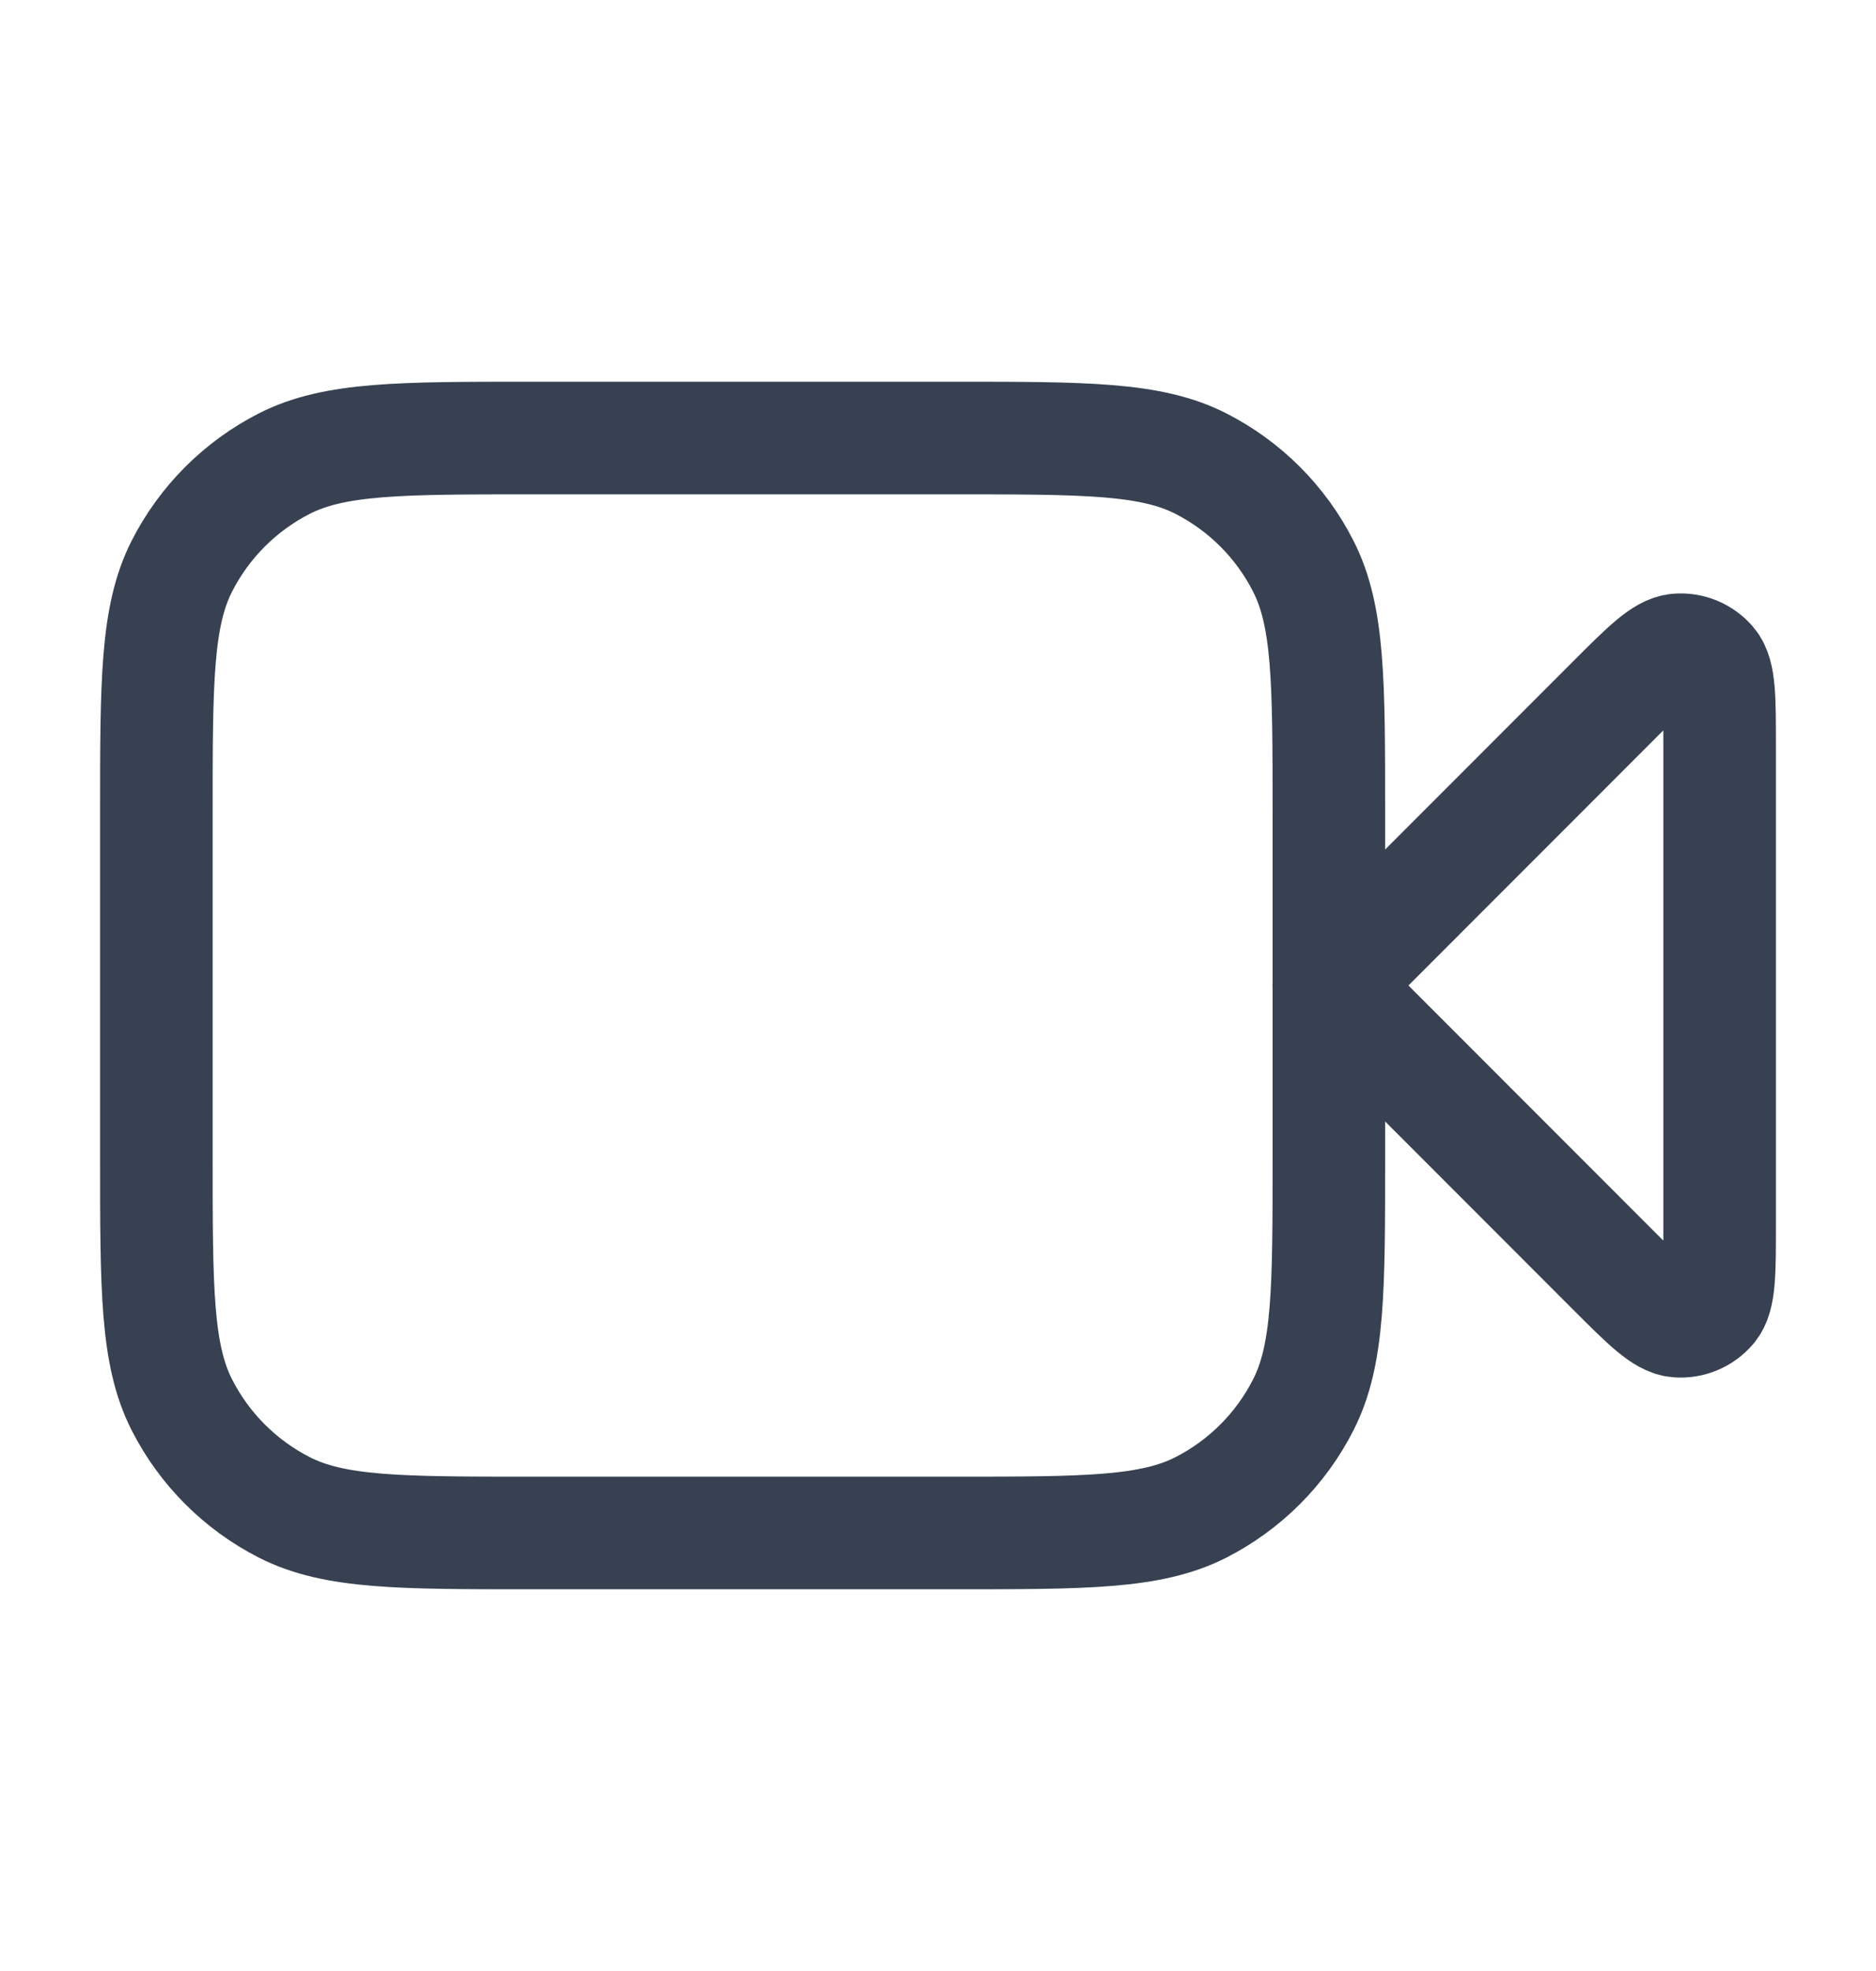 <svg width="20" height="21" viewBox="0 0 20 21" fill="none" xmlns="http://www.w3.org/2000/svg">
<path d="M18.333 7.943C18.333 7.438 18.333 7.186 18.234 7.069C18.147 6.967 18.017 6.913 17.884 6.924C17.731 6.936 17.552 7.114 17.195 7.471L14.167 10.5L17.195 13.529C17.552 13.886 17.731 14.064 17.884 14.076C18.017 14.087 18.147 14.033 18.234 13.931C18.333 13.815 18.333 13.562 18.333 13.057V7.943Z" stroke="#374151" stroke-width="1.2" stroke-linecap="round" stroke-linejoin="round"/>
<path d="M1.667 8.667C1.667 7.267 1.667 6.566 1.939 6.032C2.179 5.561 2.561 5.179 3.032 4.939C3.567 4.667 4.267 4.667 5.667 4.667H10.167C11.567 4.667 12.267 4.667 12.802 4.939C13.272 5.179 13.655 5.561 13.894 6.032C14.167 6.566 14.167 7.267 14.167 8.667V12.333C14.167 13.733 14.167 14.434 13.894 14.968C13.655 15.439 13.272 15.821 12.802 16.061C12.267 16.333 11.567 16.333 10.167 16.333H5.667C4.267 16.333 3.567 16.333 3.032 16.061C2.561 15.821 2.179 15.439 1.939 14.968C1.667 14.434 1.667 13.733 1.667 12.333V8.667Z" stroke="#374151" stroke-width="1.2" stroke-linecap="round" stroke-linejoin="round"/>
</svg>
